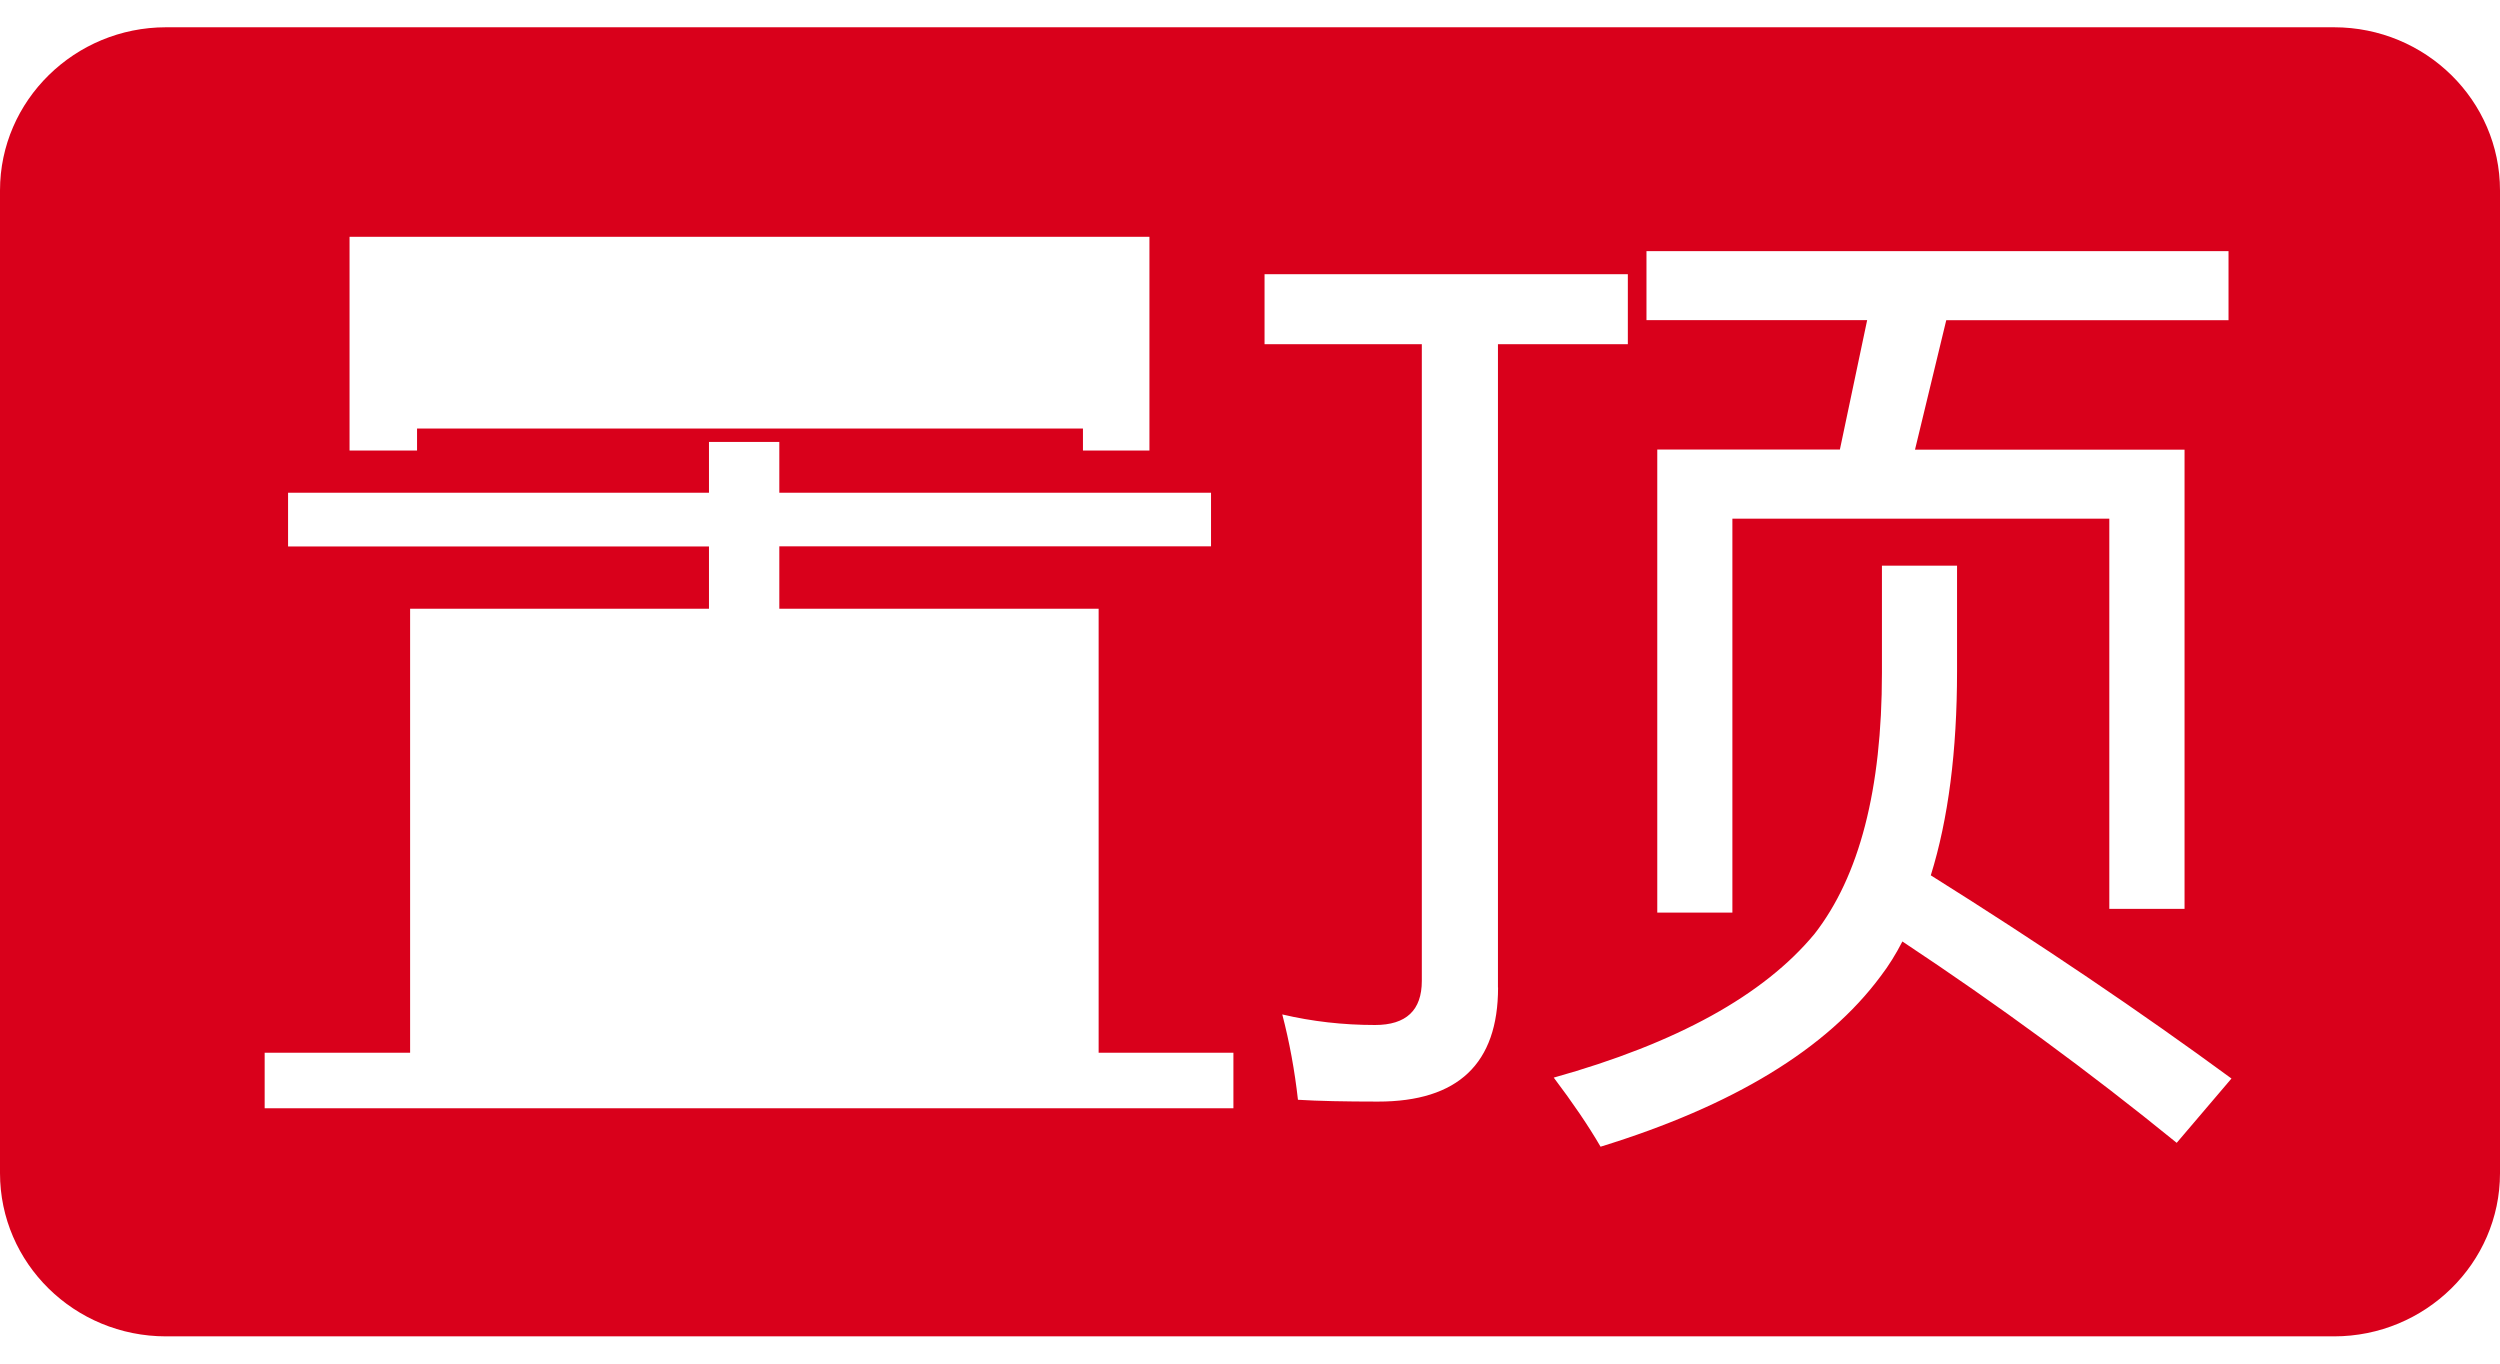 ﻿<?xml version="1.0" encoding="utf-8"?>
<svg version="1.1" xmlns:xlink="http://www.w3.org/1999/xlink" width="22px" height="12px" xmlns="http://www.w3.org/2000/svg">
  <g transform="matrix(1 0 0 1 -9 -15 )">
    <path d="M 22 1.676  C 22 0.884  21.346 0.24  20.539 0.24  L 1.461 0.24  C 0.659 0.24  0 0.883  0 1.676  L 0 10.324  C 0 11.116  0.654 11.76  1.461 11.76  L 20.54 11.76  C 21.341 11.76  22 11.117  22 10.324  L 22 1.676  Z M 14.489 2.817  L 14.489 2.21  L 19.611 2.21  L 19.611 2.818  L 17.127 2.818  L 16.852 3.957  L 19.224 3.957  L 19.224 7.998  L 18.562 7.998  L 18.562 4.564  L 15.245 4.564  L 15.245 8.031  L 14.584 8.031  L 14.584 3.956  L 16.191 3.956  L 16.431 2.817  L 14.489 2.817  Z M 3.076 3.965  L 3.076 2.084  L 10.115 2.084  L 10.115 3.965  L 9.53 3.965  L 9.53 3.771  L 3.67 3.771  L 3.67 3.965  L 3.076 3.965  Z M 10.854 9.264  L 10.854 9.753  L 2.329 9.753  L 2.329 9.264  L 3.609 9.264  L 3.609 5.357  L 6.239 5.357  L 6.239 4.809  L 2.535 4.809  L 2.535 4.336  L 6.239 4.336  L 6.239 3.889  L 6.858 3.889  L 6.858 4.336  L 10.657 4.336  L 10.657 4.808  L 6.858 4.808  L 6.858 5.357  L 9.668 5.357  L 9.668 9.264  L 10.854 9.264  Z M 13.182 8.69  L 13.183 8.69  C 13.183 9.36  12.831 9.694  12.126 9.694  C 11.835 9.694  11.599 9.689  11.422 9.678  C 11.393 9.419  11.347 9.169  11.284 8.927  C 11.547 8.989  11.819 9.02  12.1 9.02  C 12.375 9.02  12.512 8.89  12.512 8.632  L 12.512 3.029  L 11.128 3.029  L 11.128 2.413  L 14.325 2.413  L 14.325 3.029  L 13.182 3.029  L 13.182 8.69  Z M 19.637 9.491  L 19.155 10.057  C 18.388 9.433  17.582 8.842  16.741 8.285  C 16.683 8.398  16.62 8.499  16.551 8.589  C 16.076 9.231  15.253 9.731  14.085 10.091  C 13.977 9.905  13.839 9.703  13.673 9.483  C 14.756 9.18  15.521 8.758  15.968 8.218  C 16.363 7.711  16.561 6.946  16.561 5.922  L 16.561 4.978  L 17.222 4.978  L 17.222 5.906  C 17.222 6.609  17.145 7.208  16.991 7.703  C 17.959 8.31  18.841 8.907  19.637 9.491  Z " fill-rule="nonzero" fill="#d9001b" stroke="none" transform="matrix(1 0 0 1 9 15 )" />
  </g>
</svg>